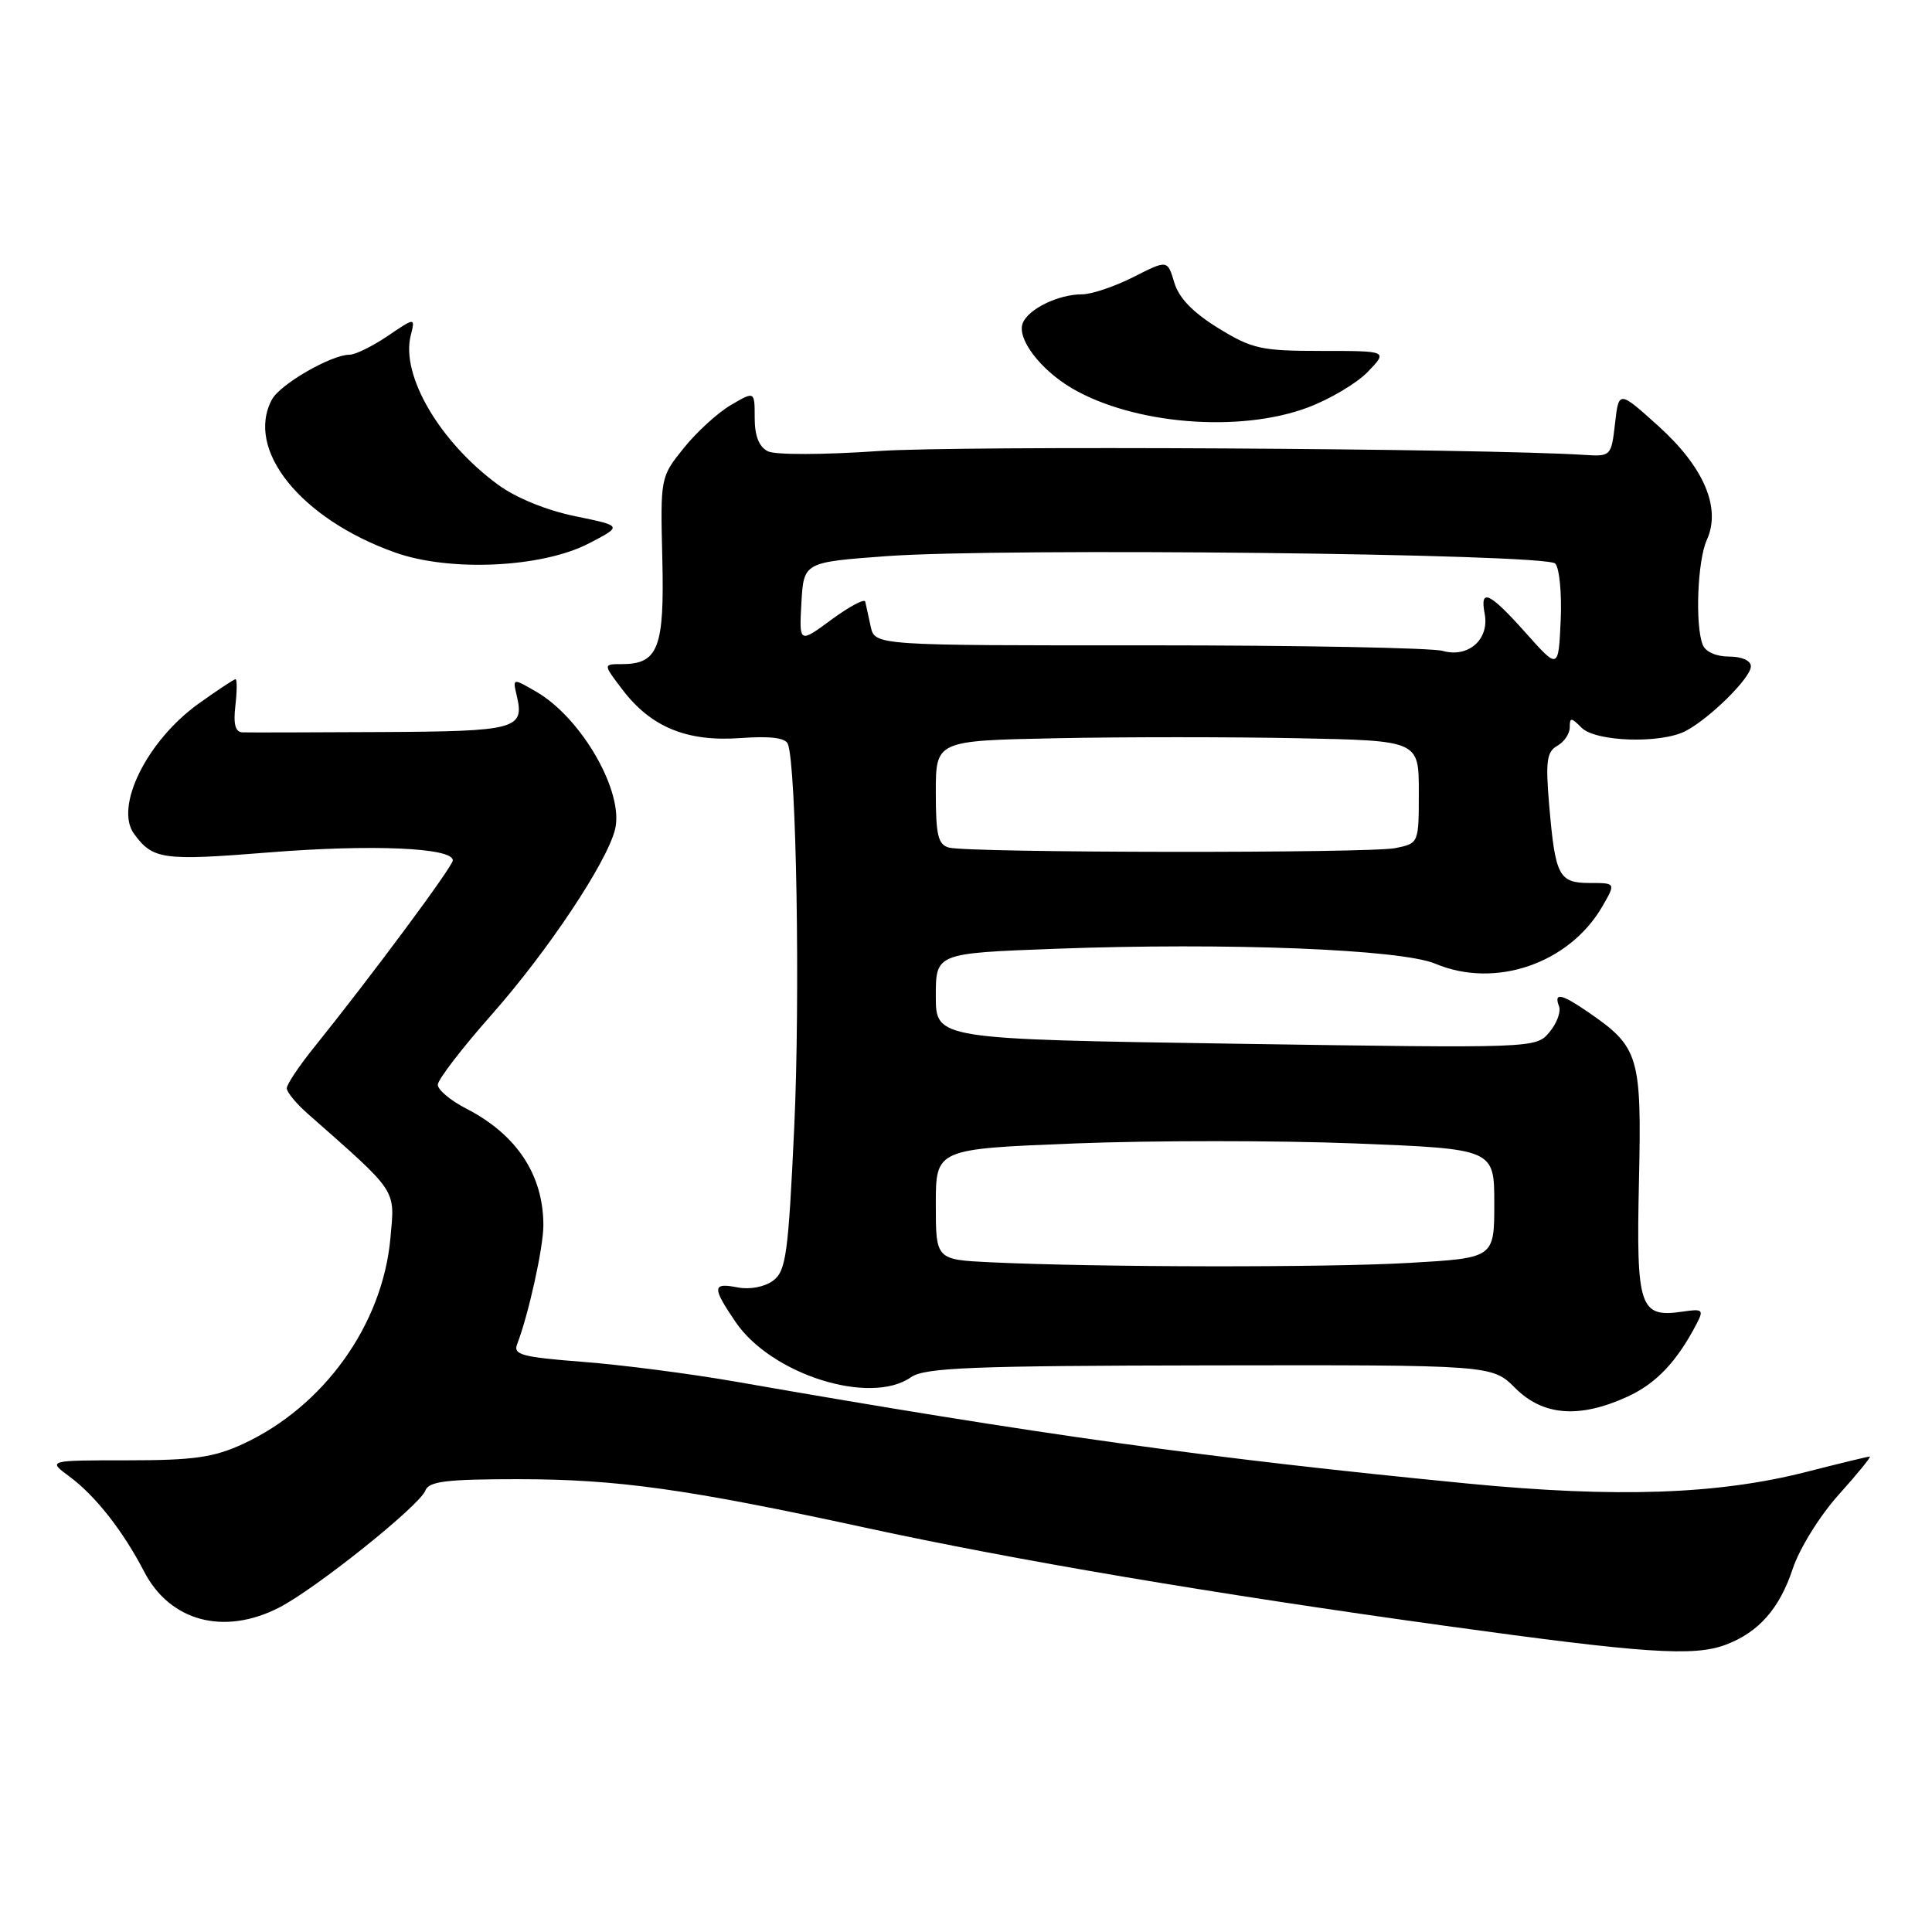 <?xml version="1.0" encoding="UTF-8" standalone="no"?>
<!DOCTYPE svg PUBLIC "-//W3C//DTD SVG 1.1//EN" "http://www.w3.org/Graphics/SVG/1.1/DTD/svg11.dtd" >
<svg xmlns="http://www.w3.org/2000/svg" xmlns:xlink="http://www.w3.org/1999/xlink" version="1.1" viewBox="0 0 256 256">
 <g >
 <path fill="currentColor"
d=" M 228.68 217.93 C 233.03 216.29 235.79 213.16 237.54 207.89 C 238.43 205.19 241.13 200.84 243.66 198.03 C 246.15 195.26 247.99 193.00 247.75 193.00 C 247.51 193.00 243.76 193.91 239.41 195.02 C 227.67 198.03 214.19 198.49 194.50 196.58 C 159.98 193.21 138.04 190.16 97.50 183.08 C 91.45 182.02 82.31 180.84 77.19 180.45 C 69.19 179.83 67.98 179.51 68.52 178.12 C 70.03 174.21 72.00 165.31 72.00 162.36 C 72.00 155.67 68.46 150.32 61.75 146.88 C 59.69 145.82 58.01 144.41 58.01 143.73 C 58.02 143.05 61.21 138.90 65.09 134.51 C 72.56 126.07 80.43 114.26 81.50 109.89 C 82.71 104.98 77.09 95.16 71.08 91.67 C 67.92 89.84 67.92 89.84 68.47 92.17 C 69.52 96.62 68.46 96.91 50.47 97.00 C 41.14 97.05 32.89 97.07 32.14 97.04 C 31.18 97.01 30.90 95.97 31.19 93.50 C 31.41 91.58 31.42 90.00 31.21 90.00 C 31.00 90.00 28.80 91.46 26.31 93.24 C 19.47 98.15 15.13 106.92 17.77 110.50 C 20.26 113.90 21.57 114.08 35.64 112.95 C 49.28 111.86 60.00 112.32 60.00 114.00 C 60.00 114.81 49.23 129.32 41.53 138.89 C 39.59 141.30 38.00 143.69 38.00 144.20 C 38.00 144.71 39.24 146.22 40.75 147.55 C 52.82 158.20 52.33 157.46 51.73 164.08 C 50.69 175.53 42.91 186.38 32.18 191.34 C 28.31 193.12 25.65 193.50 16.89 193.50 C 6.29 193.50 6.29 193.50 9.23 195.67 C 12.62 198.17 16.32 202.88 19.09 208.23 C 22.51 214.84 29.65 216.75 36.95 213.03 C 41.79 210.56 55.58 199.53 56.36 197.51 C 56.83 196.28 59.14 196.00 68.72 196.00 C 81.80 196.01 90.97 197.29 114.55 202.40 C 134.50 206.73 160.49 211.13 191.50 215.43 C 217.90 219.09 224.47 219.53 228.68 217.93 Z  M 215.60 185.09 C 219.41 183.36 222.17 180.47 224.80 175.43 C 225.79 173.53 225.63 173.40 222.93 173.80 C 217.25 174.63 216.80 173.27 217.17 156.56 C 217.54 139.90 217.19 138.75 210.44 134.11 C 206.89 131.67 205.86 131.46 206.58 133.34 C 206.86 134.07 206.28 135.62 205.29 136.79 C 203.51 138.90 203.37 138.90 163.75 138.30 C 124.00 137.69 124.00 137.69 124.00 132.00 C 124.00 126.31 124.00 126.31 139.79 125.72 C 162.60 124.87 185.64 125.78 190.20 127.70 C 198.12 131.04 207.92 127.68 212.31 120.12 C 214.11 117.00 214.11 117.00 210.66 117.00 C 206.54 117.00 206.08 116.10 205.27 106.63 C 204.78 100.87 204.96 99.60 206.34 98.83 C 207.26 98.32 208.00 97.22 208.00 96.38 C 208.00 95.04 208.19 95.04 209.57 96.43 C 211.43 98.29 220.02 98.57 223.32 96.88 C 226.50 95.24 232.00 89.82 232.00 88.30 C 232.00 87.53 230.82 87.00 229.11 87.00 C 227.39 87.00 225.97 86.36 225.61 85.42 C 224.59 82.77 224.93 74.25 226.16 71.55 C 228.09 67.31 225.79 61.90 219.73 56.44 C 214.50 51.73 214.50 51.73 214.00 56.11 C 213.51 60.42 213.44 60.50 210.00 60.28 C 196.47 59.41 127.05 59.03 116.50 59.76 C 109.15 60.27 102.74 60.29 101.75 59.80 C 100.57 59.21 100.00 57.76 100.00 55.37 C 100.00 51.82 100.00 51.82 96.86 53.66 C 95.13 54.67 92.31 57.24 90.61 59.36 C 87.51 63.20 87.50 63.26 87.76 74.02 C 88.05 85.86 87.23 88.00 82.38 88.00 C 79.90 88.00 79.90 88.00 82.50 91.41 C 86.27 96.36 91.04 98.31 98.10 97.80 C 102.08 97.51 104.08 97.76 104.40 98.59 C 105.53 101.55 106.04 132.18 105.24 149.38 C 104.45 166.28 104.15 168.42 102.43 169.70 C 101.30 170.53 99.36 170.90 97.75 170.59 C 94.37 169.93 94.33 170.55 97.46 175.16 C 102.20 182.14 115.31 186.27 120.71 182.49 C 122.53 181.22 128.61 180.97 160.29 180.92 C 197.71 180.86 197.71 180.86 200.78 183.93 C 204.45 187.60 209.25 187.98 215.60 185.09 Z  M 78.00 72.02 C 82.50 69.69 82.50 69.69 76.21 68.40 C 72.41 67.62 68.34 65.96 65.97 64.21 C 58.24 58.53 53.10 49.73 54.42 44.47 C 55.03 42.04 55.03 42.04 51.37 44.52 C 49.36 45.88 47.09 47.00 46.32 47.00 C 43.90 47.00 37.11 50.92 36.03 52.94 C 32.47 59.59 39.83 68.74 52.32 73.20 C 59.59 75.80 71.78 75.23 78.00 72.02 Z  M 173.28 54.00 C 176.22 52.90 179.82 50.76 181.26 49.25 C 183.90 46.50 183.90 46.50 175.12 46.50 C 167.11 46.50 165.92 46.24 161.43 43.48 C 158.07 41.41 156.21 39.49 155.60 37.44 C 154.70 34.42 154.70 34.42 150.18 36.71 C 147.70 37.97 144.63 39.00 143.38 39.00 C 140.23 39.00 136.23 40.95 135.51 42.84 C 134.73 44.88 137.85 48.99 142.04 51.45 C 150.22 56.24 164.24 57.38 173.28 54.00 Z  M 131.25 167.26 C 124.00 166.91 124.00 166.91 124.00 159.58 C 124.00 152.24 124.00 152.24 142.50 151.51 C 152.67 151.11 169.32 151.11 179.50 151.51 C 198.00 152.24 198.00 152.24 198.00 159.47 C 198.00 166.69 198.00 166.69 186.75 167.34 C 175.68 167.98 145.46 167.93 131.25 167.26 Z  M 125.75 112.31 C 124.30 111.93 124.00 110.69 124.00 105.00 C 124.00 98.14 124.00 98.14 140.00 97.82 C 148.80 97.64 163.20 97.64 172.00 97.82 C 188.00 98.14 188.00 98.14 188.00 104.94 C 188.00 111.75 188.00 111.75 184.88 112.38 C 181.36 113.08 128.47 113.02 125.75 112.31 Z  M 202.17 83.86 C 197.35 78.46 196.06 77.86 196.73 81.34 C 197.37 84.72 194.57 87.20 191.18 86.25 C 189.70 85.84 172.17 85.51 152.21 85.51 C 115.92 85.53 115.92 85.53 115.37 83.01 C 115.07 81.63 114.75 80.15 114.65 79.72 C 114.56 79.29 112.55 80.36 110.18 82.10 C 105.89 85.26 105.89 85.26 106.19 79.88 C 106.50 74.50 106.50 74.50 117.50 73.69 C 132.89 72.57 204.76 73.36 206.07 74.67 C 206.63 75.23 206.96 78.63 206.80 82.21 C 206.50 88.72 206.50 88.72 202.17 83.86 Z "/>
</g>
</svg>